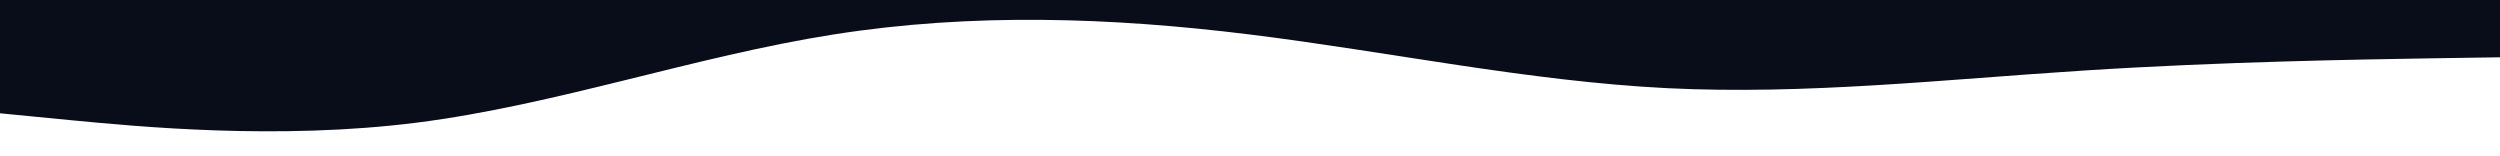 <svg id="visual" viewBox="0 0 1920 120" width="1920" height="120" xmlns="http://www.w3.org/2000/svg" xmlns:xlink="http://www.w3.org/1999/xlink" version="1.1"><path d="M0 87L53.3 92.2C106.7 97.3 213.3 107.7 320 94.2C426.7 80.7 533.3 43.3 640 26.5C746.7 9.7 853.3 13.3 960 26.5C1066.7 39.7 1173.3 62.3 1280 67.7C1386.7 73 1493.3 61 1600 54.2C1706.7 47.3 1813.3 45.7 1866.7 44.8L1920 44L1920 0L1866.7 0C1813.3 0 1706.7 0 1600 0C1493.3 0 1386.7 0 1280 0C1173.3 0 1066.7 0 960 0C853.3 0 746.7 0 640 0C533.3 0 426.7 0 320 0C213.3 0 106.7 0 53.3 0L0 0Z" fill="#090D19" stroke-linecap="round" stroke-linejoin="miter"></path></svg>